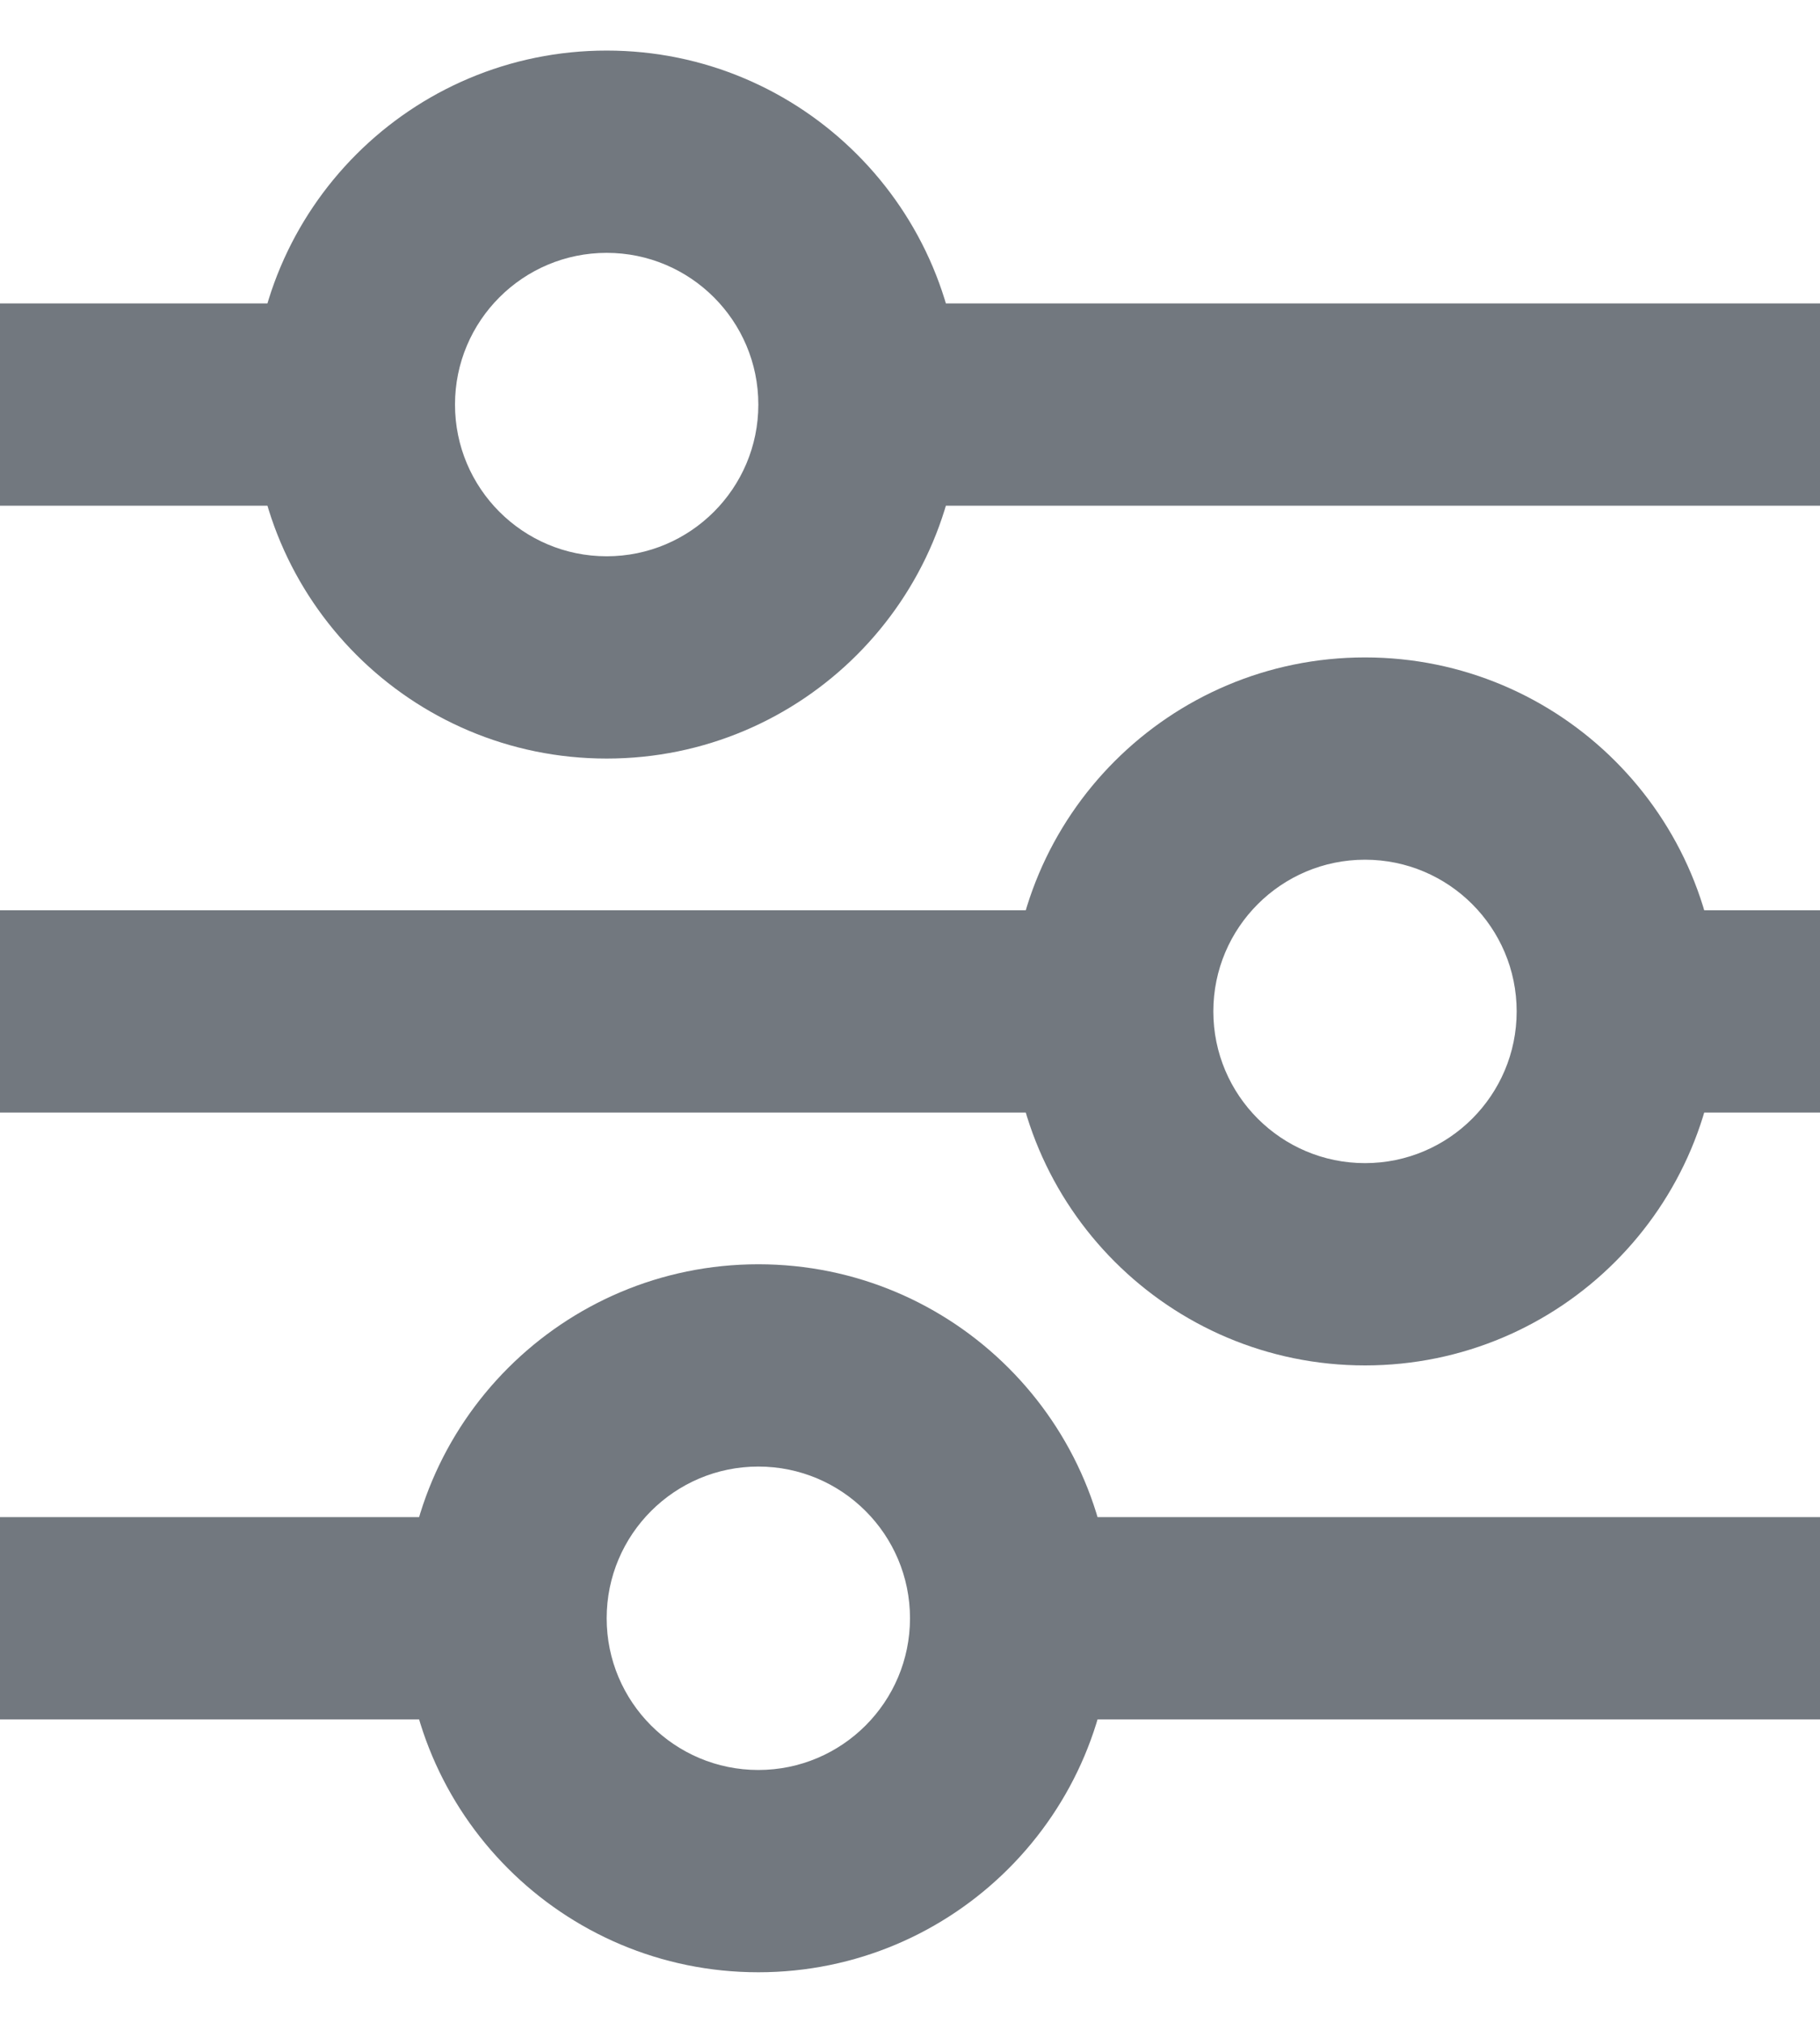 <svg width="18" height="20" viewBox="0 0 18 20" fill="none" xmlns="http://www.w3.org/2000/svg">
<g id="setting 1">
<path id="Vector 37 (Stroke)" fill-rule="evenodd" clip-rule="evenodd" d="M3.5 5H0V3H3.5V5ZM18 5H8.5V3H18V5Z" fill="#72787F"/>
<path id="Ellipse 18 (Stroke)" fill-rule="evenodd" clip-rule="evenodd" d="M6 2.5C5.172 2.5 4.5 3.172 4.5 4C4.5 4.828 5.172 5.5 6 5.5C6.828 5.5 7.5 4.828 7.5 4C7.5 3.172 6.828 2.5 6 2.5ZM2.5 4C2.5 2.067 4.067 0.5 6 0.5C7.933 0.5 9.5 2.067 9.5 4C9.5 5.933 7.933 7.5 6 7.5C4.067 7.5 2.5 5.933 2.5 4Z" fill="#72787F"/>
<path id="Vector 37 (Stroke)_2" fill-rule="evenodd" clip-rule="evenodd" d="M16 11H18V9H16V11ZM0 11H11V9H0V11Z" fill="#72787F"/>
<path id="Ellipse 18 (Stroke)_2" fill-rule="evenodd" clip-rule="evenodd" d="M13.5 8.5C14.328 8.5 15 9.172 15 10C15 10.828 14.328 11.5 13.5 11.5C12.672 11.5 12 10.828 12 10C12 9.172 12.672 8.5 13.5 8.5ZM17 10C17 8.067 15.433 6.5 13.5 6.5C11.567 6.5 10 8.067 10 10C10 11.933 11.567 13.5 13.5 13.5C15.433 13.5 17 11.933 17 10Z" fill="#72787F"/>
<path id="Vector 37 (Stroke)_3" fill-rule="evenodd" clip-rule="evenodd" d="M5 17H0V15H5V17ZM18 17H10V15H18V17Z" fill="#72787F"/>
<path id="Ellipse 18 (Stroke)_3" fill-rule="evenodd" clip-rule="evenodd" d="M7.5 14.5C6.672 14.5 6 15.172 6 16C6 16.828 6.672 17.5 7.5 17.5C8.328 17.5 9 16.828 9 16C9 15.172 8.328 14.5 7.5 14.5ZM4 16C4 14.067 5.567 12.5 7.5 12.5C9.433 12.5 11 14.067 11 16C11 17.933 9.433 19.5 7.5 19.5C5.567 19.5 4 17.933 4 16Z" fill="#72787F"/>
</g>
</svg>
